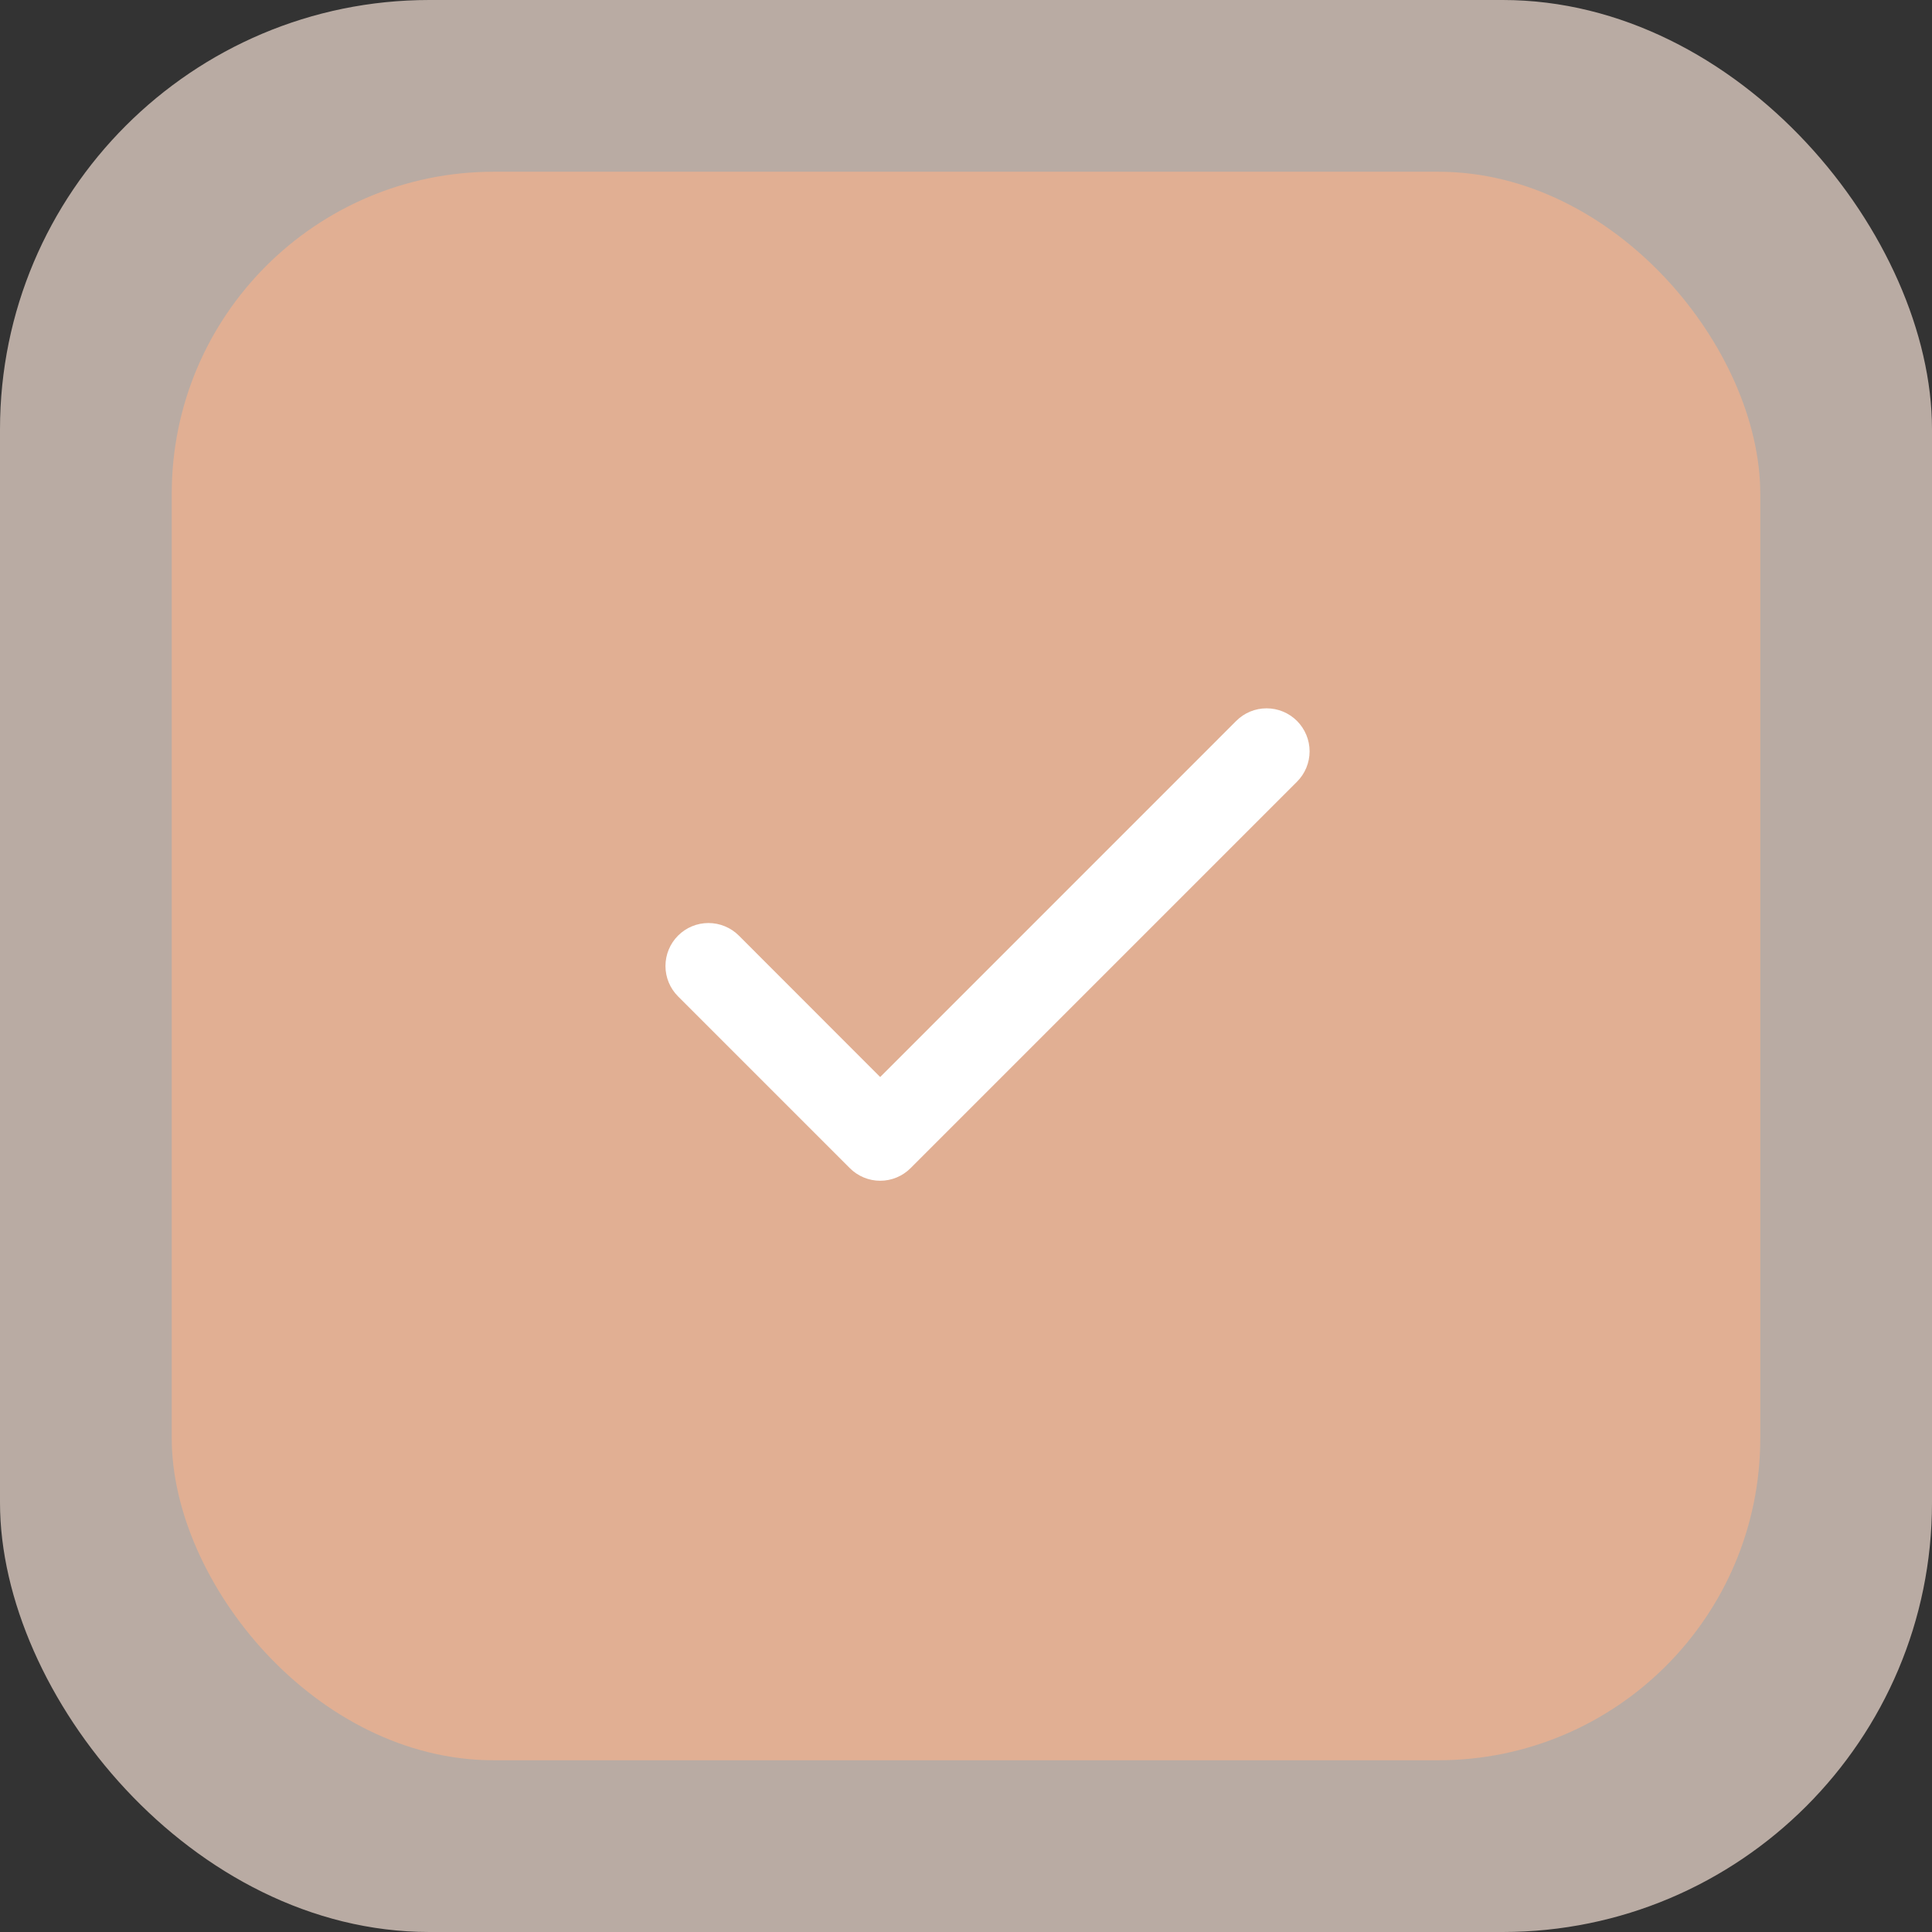 <svg width="90" height="90" viewBox="0 0 90 90" fill="none" xmlns="http://www.w3.org/2000/svg">
<rect x="0" y="0" width="90" height="90" fill="#333333" stroke="none"/>
<rect opacity="0.7" width="90" height="90" rx="20" fill="#F3DFD4"/>
<rect x="8" y="8" width="74" height="74" rx="15" fill="#E1AF93"/>
<path d="M60.419 33.584C60.605 33.77 60.752 33.991 60.853 34.234C60.954 34.477 61.006 34.737 61.006 35C61.006 35.263 60.954 35.524 60.853 35.767C60.752 36.01 60.605 36.23 60.419 36.416L42.419 54.416C42.233 54.602 42.012 54.75 41.769 54.851C41.526 54.952 41.266 55.004 41.002 55.004C40.739 55.004 40.479 54.952 40.236 54.851C39.993 54.75 39.772 54.602 39.587 54.416L31.587 46.416C31.211 46.041 31 45.531 31 45C31 44.469 31.211 43.96 31.587 43.584C31.962 43.209 32.471 42.998 33.002 42.998C33.534 42.998 34.043 43.209 34.419 43.584L41.002 50.172L57.587 33.584C57.772 33.398 57.993 33.25 58.236 33.149C58.479 33.048 58.739 32.997 59.002 32.997C59.266 32.997 59.526 33.048 59.769 33.149C60.012 33.25 60.233 33.398 60.419 33.584Z" fill="white"/>
</svg>
